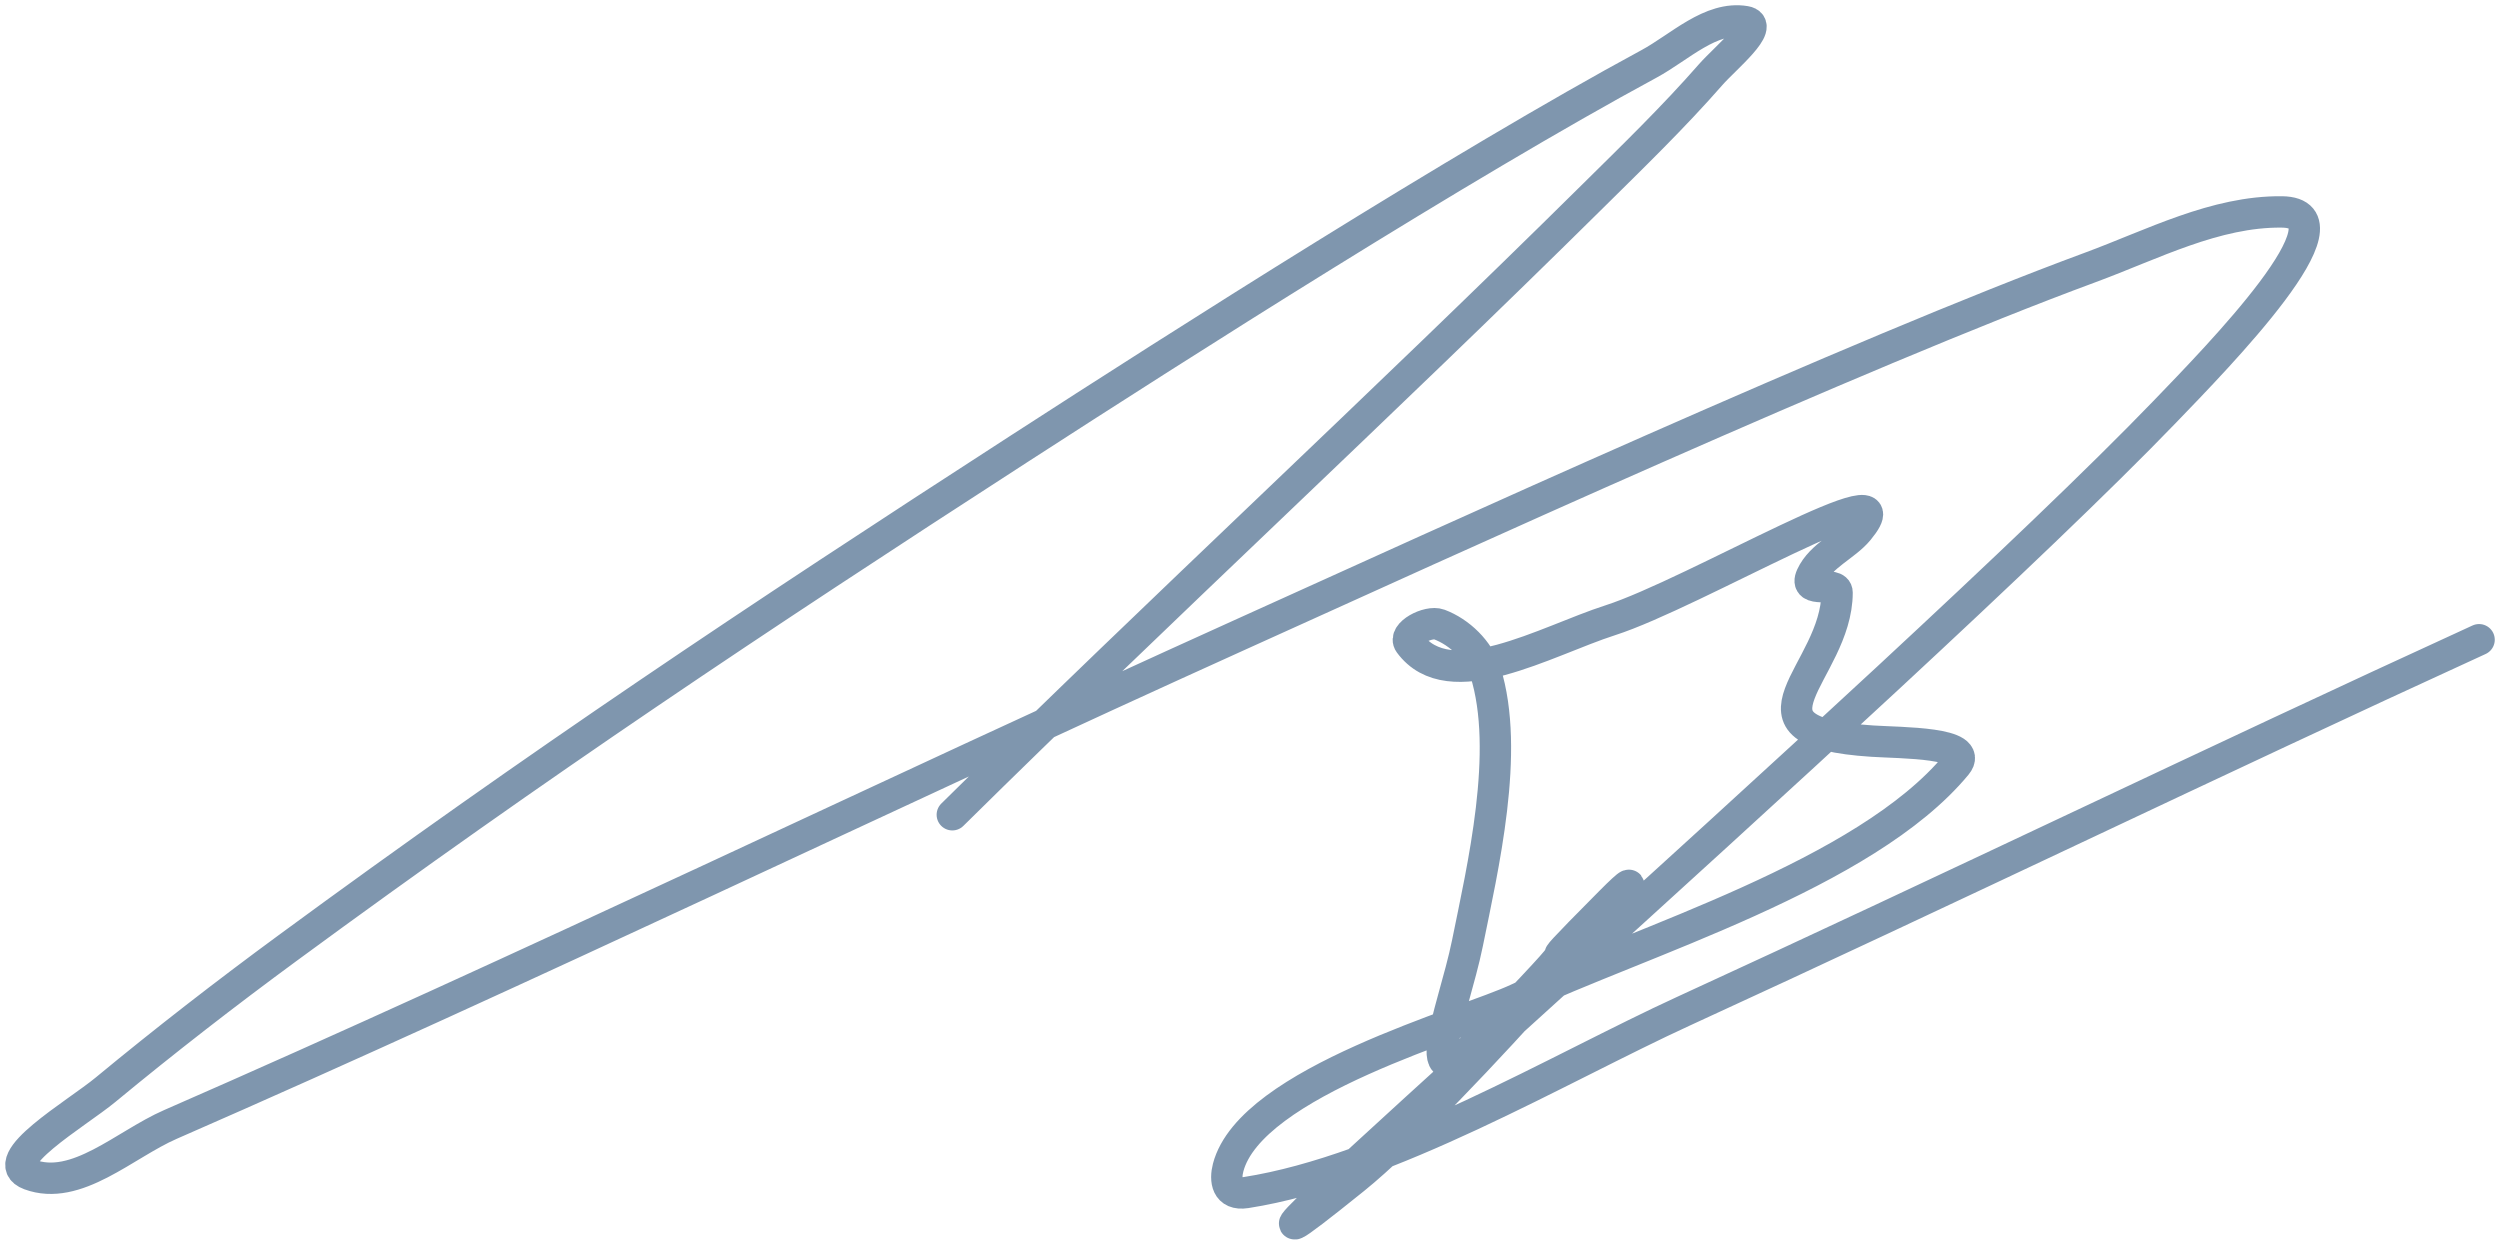 <svg width="239" height="119" viewBox="0 0 239 119" fill="none" xmlns="http://www.w3.org/2000/svg">
<path d="M91.041 77.89C111.221 57.97 132.062 38.738 152.22 18.799C156.078 14.983 159.984 11.2 163.559 7.114C164.881 5.603 168.827 2.399 166.855 2.068C163.545 1.512 160.583 4.52 157.626 6.118C139.687 15.812 112.897 32.904 97.436 42.9C71.996 59.349 51.558 72.96 27.489 90.638C21.566 94.989 15.752 99.498 10.085 104.183C7.295 106.489 -0.553 111.022 2.833 112.283C7.292 113.942 11.921 109.408 16.282 107.502C50.616 92.501 84.392 76.132 118.532 60.694C138.317 51.747 177.449 33.83 199.818 25.571C205.787 23.368 211.789 20.192 218.145 20.26C225.494 20.338 212.056 34.07 206.938 39.381C182.264 64.988 101.81 134.972 129.476 112.681C138.812 105.159 162.389 77.741 153.934 86.256C143.8 96.462 154.899 85.706 142.99 98.074C134.402 106.994 138.932 96.89 140.287 90.173C141.728 83.036 144.397 71.821 142.002 64.213C141.367 62.199 139.55 60.436 137.585 59.698C136.539 59.306 134.087 60.587 134.75 61.491C138.575 66.703 147.802 61.266 153.934 59.3C161.949 56.73 183.038 44.15 177.667 50.668C176.405 52.2 174.084 53.102 173.184 55.05C172.365 56.824 175.623 55.495 175.623 56.644C175.623 64.382 164.986 69.943 178.986 70.852C181.763 71.033 188.81 70.957 187.029 73.11C178.316 83.64 156.732 90.002 145.1 95.485C140.111 97.836 119.57 103.388 117.411 111.619C117.1 112.807 117.257 114.301 119.125 114.009C132.704 111.889 149.09 102.109 160.922 96.68C186.357 85.01 211.571 72.799 237 61.159" stroke="#002E5E" stroke-opacity="0.5" stroke-width="3" stroke-linecap="round"/>
</svg>
